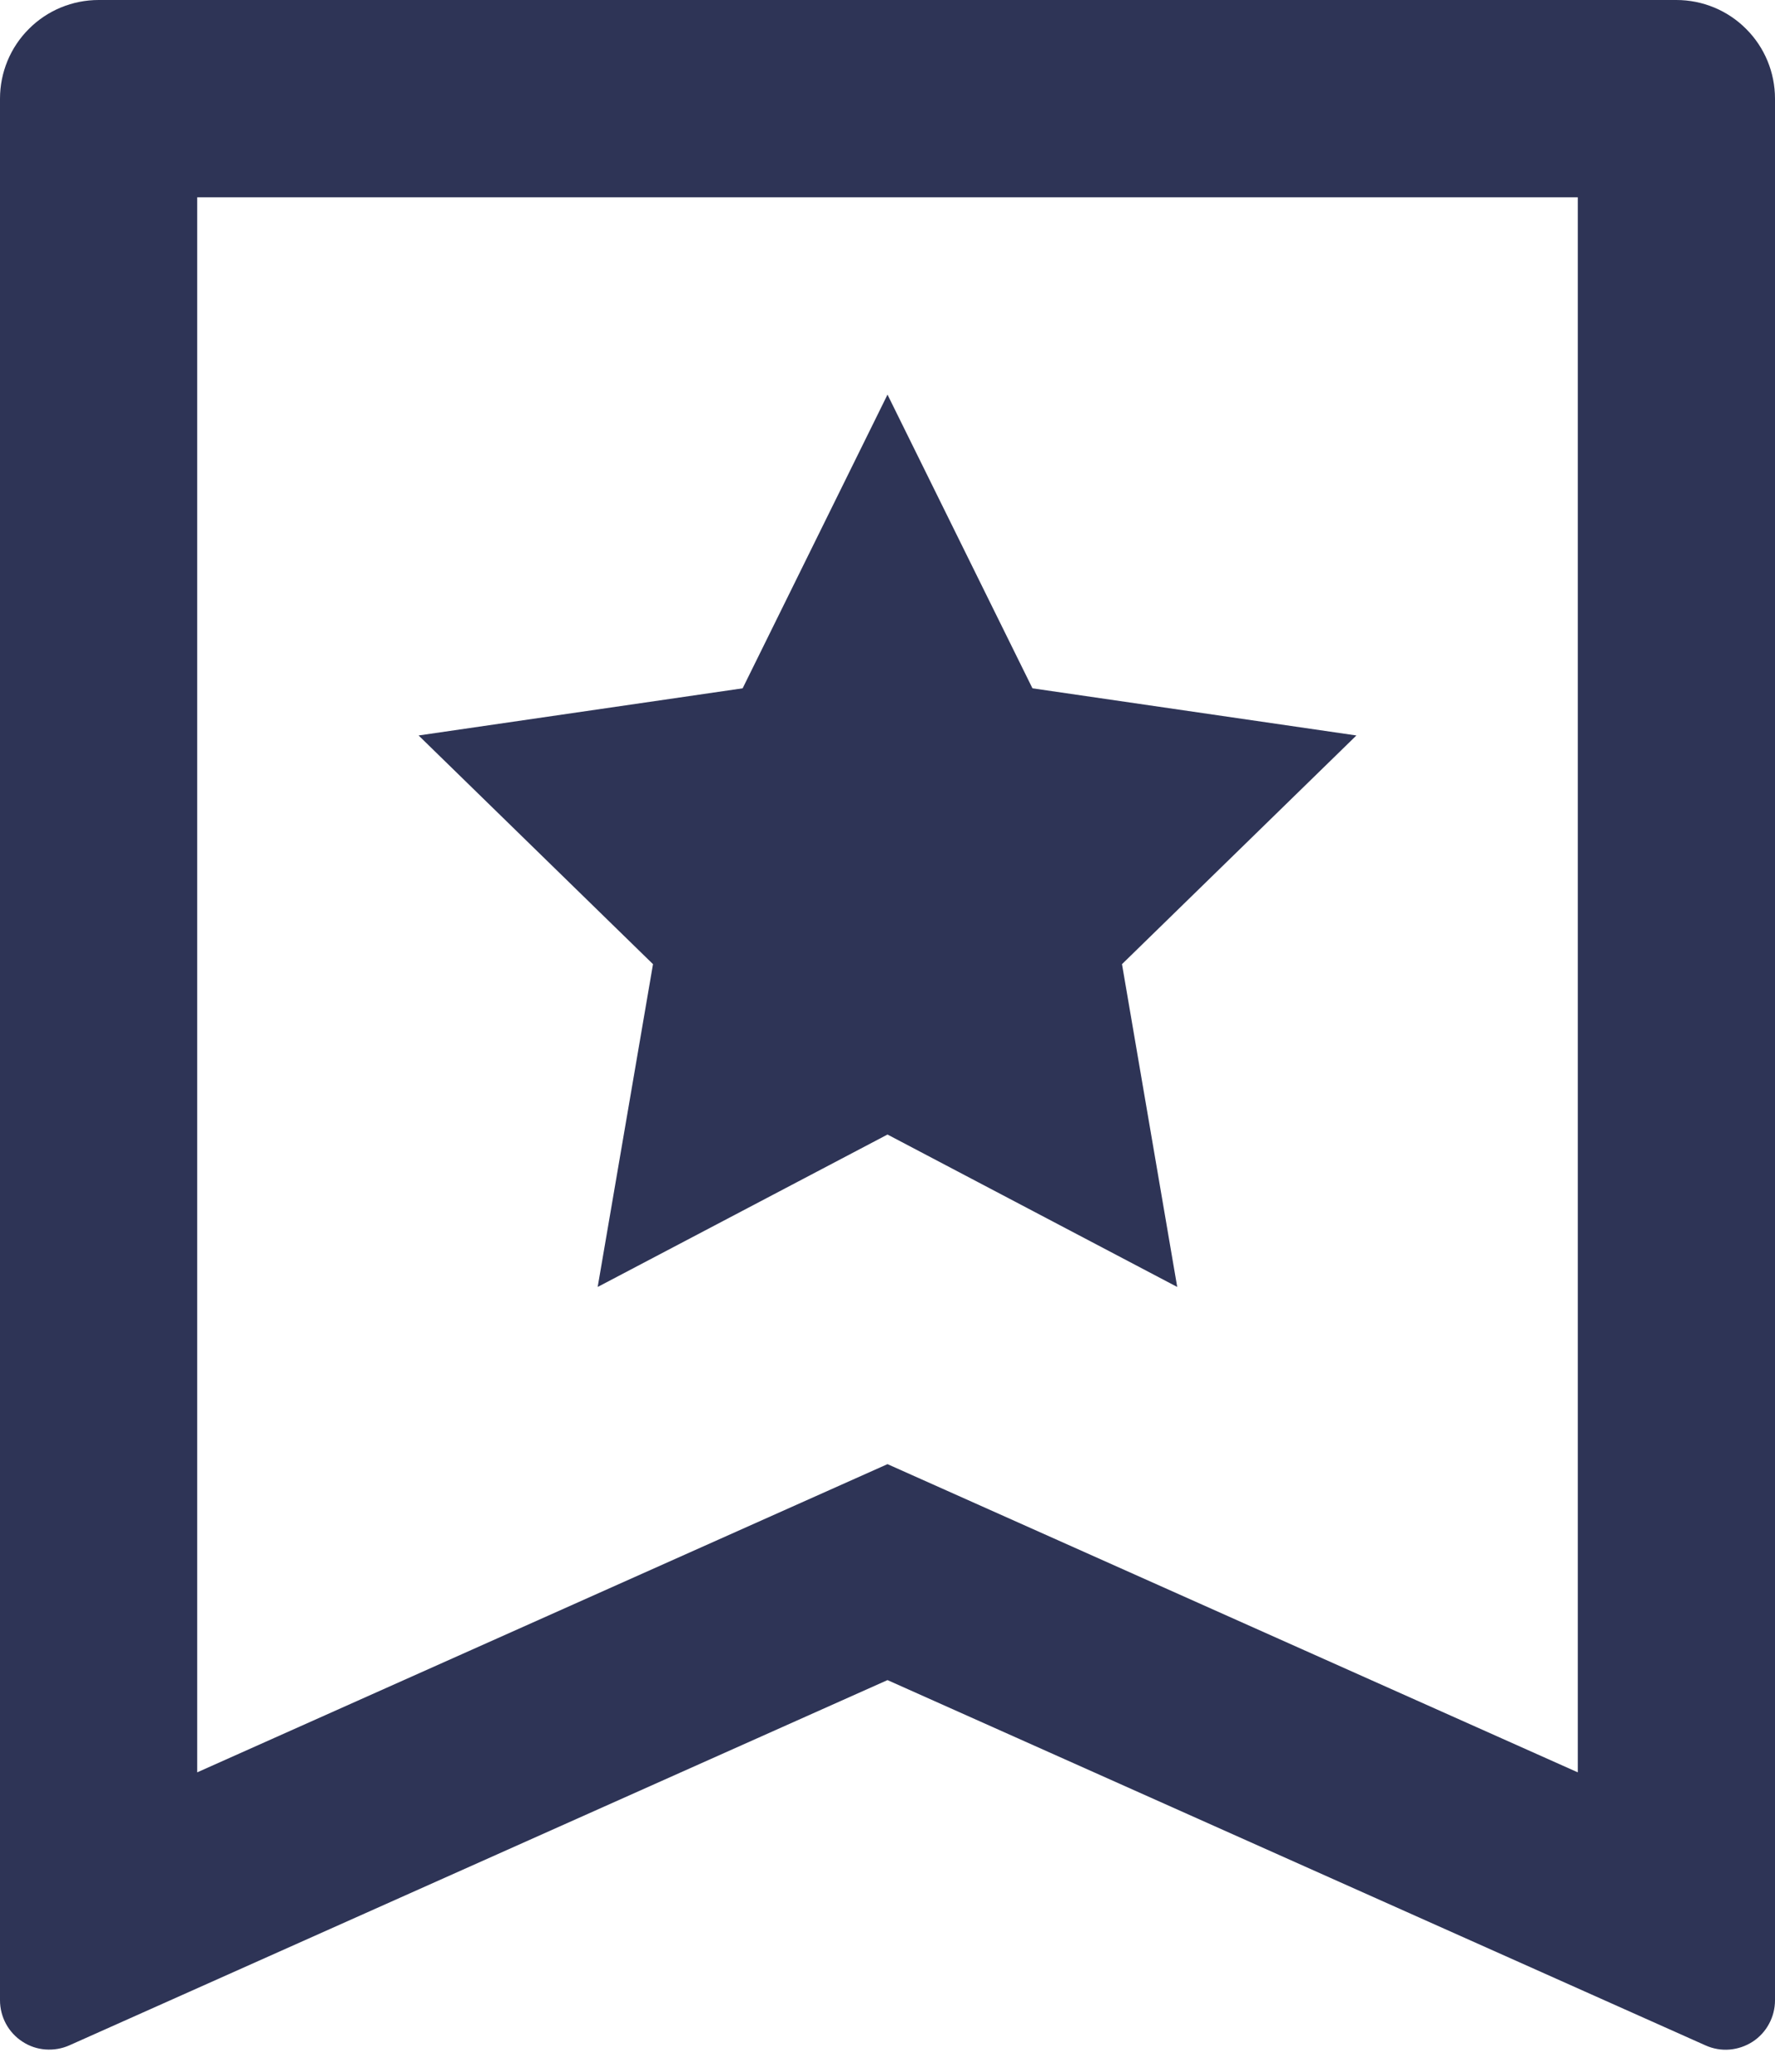 <svg width="18" height="21" viewBox="0 0 18 21" fill="none" xmlns="http://www.w3.org/2000/svg">
<path d="M1 7.62939e-06H17C17.265 7.62939e-06 17.52 0.105 17.707 0.293C17.895 0.48 18 0.735 18 1V20.276C18 20.359 17.979 20.442 17.939 20.515C17.9 20.588 17.842 20.651 17.772 20.696C17.702 20.741 17.622 20.768 17.539 20.775C17.456 20.782 17.372 20.767 17.296 20.733L9 17.03L0.704 20.732C0.628 20.766 0.545 20.78 0.461 20.774C0.378 20.768 0.298 20.741 0.228 20.695C0.158 20.65 0.101 20.588 0.061 20.515C0.021 20.441 8.18259e-05 20.359 0 20.276V1C0 0.735 0.105 0.48 0.293 0.293C0.48 0.105 0.735 7.62939e-06 1 7.62939e-06ZM16 17.965V2H2V17.965L9 14.841L16 17.965ZM9 11.5L6.061 13.045L6.622 9.773L4.245 7.455L7.531 6.977L9 4L10.47 6.977L13.755 7.455L11.378 9.773L11.938 13.045L9 11.5Z" fill="#2E3456"/>
</svg>
